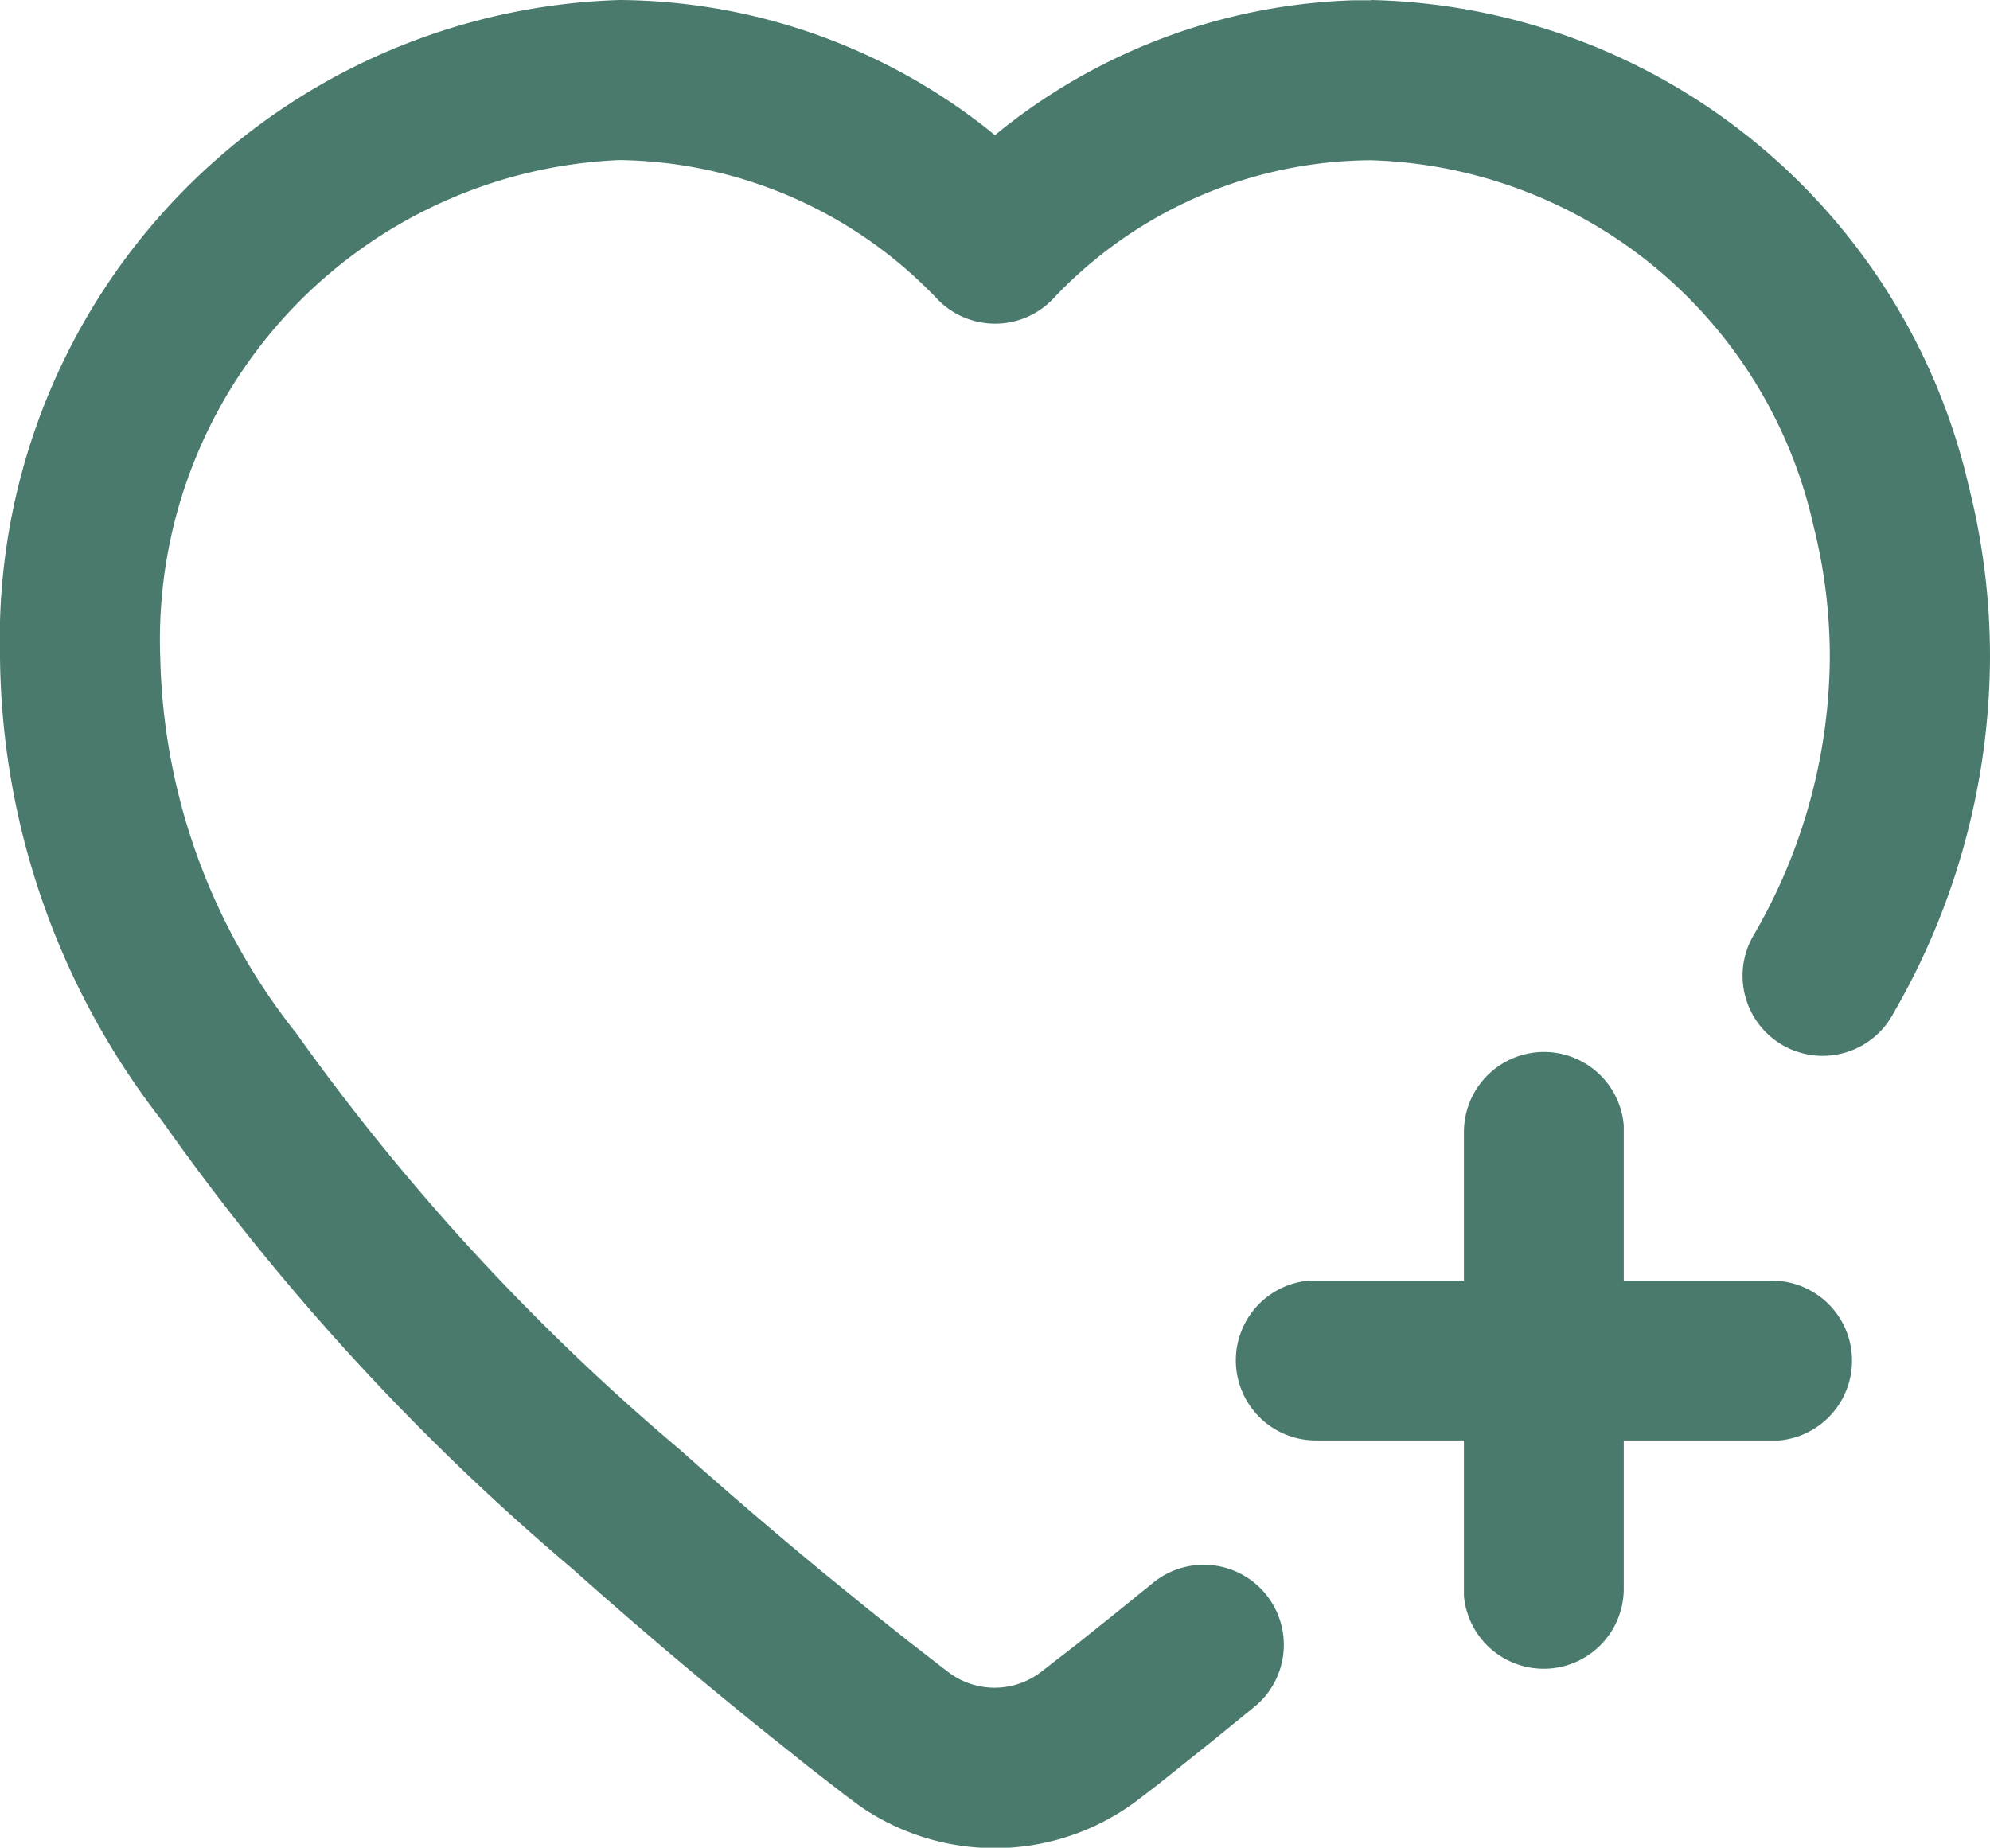 <svg xmlns="http://www.w3.org/2000/svg" width="23.457" height="21.783" viewBox="0 0 23.457 21.783"><g transform="translate(-48 -90.667)"><path d="M64.158,90.667a7.4,7.4,0,0,1,7.052,5.747,8.191,8.191,0,0,1,.247,2,8.434,8.434,0,0,1-1.139,4.2.944.944,0,1,1-1.654-.91,6.582,6.582,0,0,0,.905-3.286,6.315,6.315,0,0,0-.19-1.541,5.514,5.514,0,0,0-5.221-4.321,5.181,5.181,0,0,0-3.749,1.638.944.944,0,0,1-1.359,0A5.259,5.259,0,0,0,55.3,92.554a5.658,5.658,0,0,0-5.411,5.862,7.367,7.367,0,0,0,1.6,4.428,26.64,26.64,0,0,0,4.52,4.909c.577.514,1.157,1.011,1.724,1.478l.54.439.425.338.408.317.062.047a.9.9,0,0,0,1.12-.007l.4-.31.423-.338.494-.4a.944.944,0,0,1,1.2,1.457l-.512.417-.625.5-.23.177a2.793,2.793,0,0,1-3.3.093l-.178-.132-.424-.329-.565-.451q-1.132-.914-2.218-1.882a28.192,28.192,0,0,1-4.848-5.293A9.031,9.031,0,0,1,48,98.416a7.54,7.54,0,0,1,7.3-7.749,7.075,7.075,0,0,1,4.365,1.542l.063.051.068-.055a7.007,7.007,0,0,1,4.165-1.535l.2,0Z" fill="#4a7a6e"/><path d="M630.351,688a.944.944,0,0,1,.078,1.884l-.078,0h-5.392a.944.944,0,0,1-.078-1.884l.078,0Z" transform="translate(-561.456 -582.235)" fill="#4a7a6e"/><path d="M731.611,581.333a.944.944,0,0,1,.94.866l0,.078v5.392a.944.944,0,0,1-1.884.078l0-.078v-5.392a.944.944,0,0,1,.944-.944Z" transform="translate(-665.411 -478.264)" fill="#4a7a6e"/></g></svg>